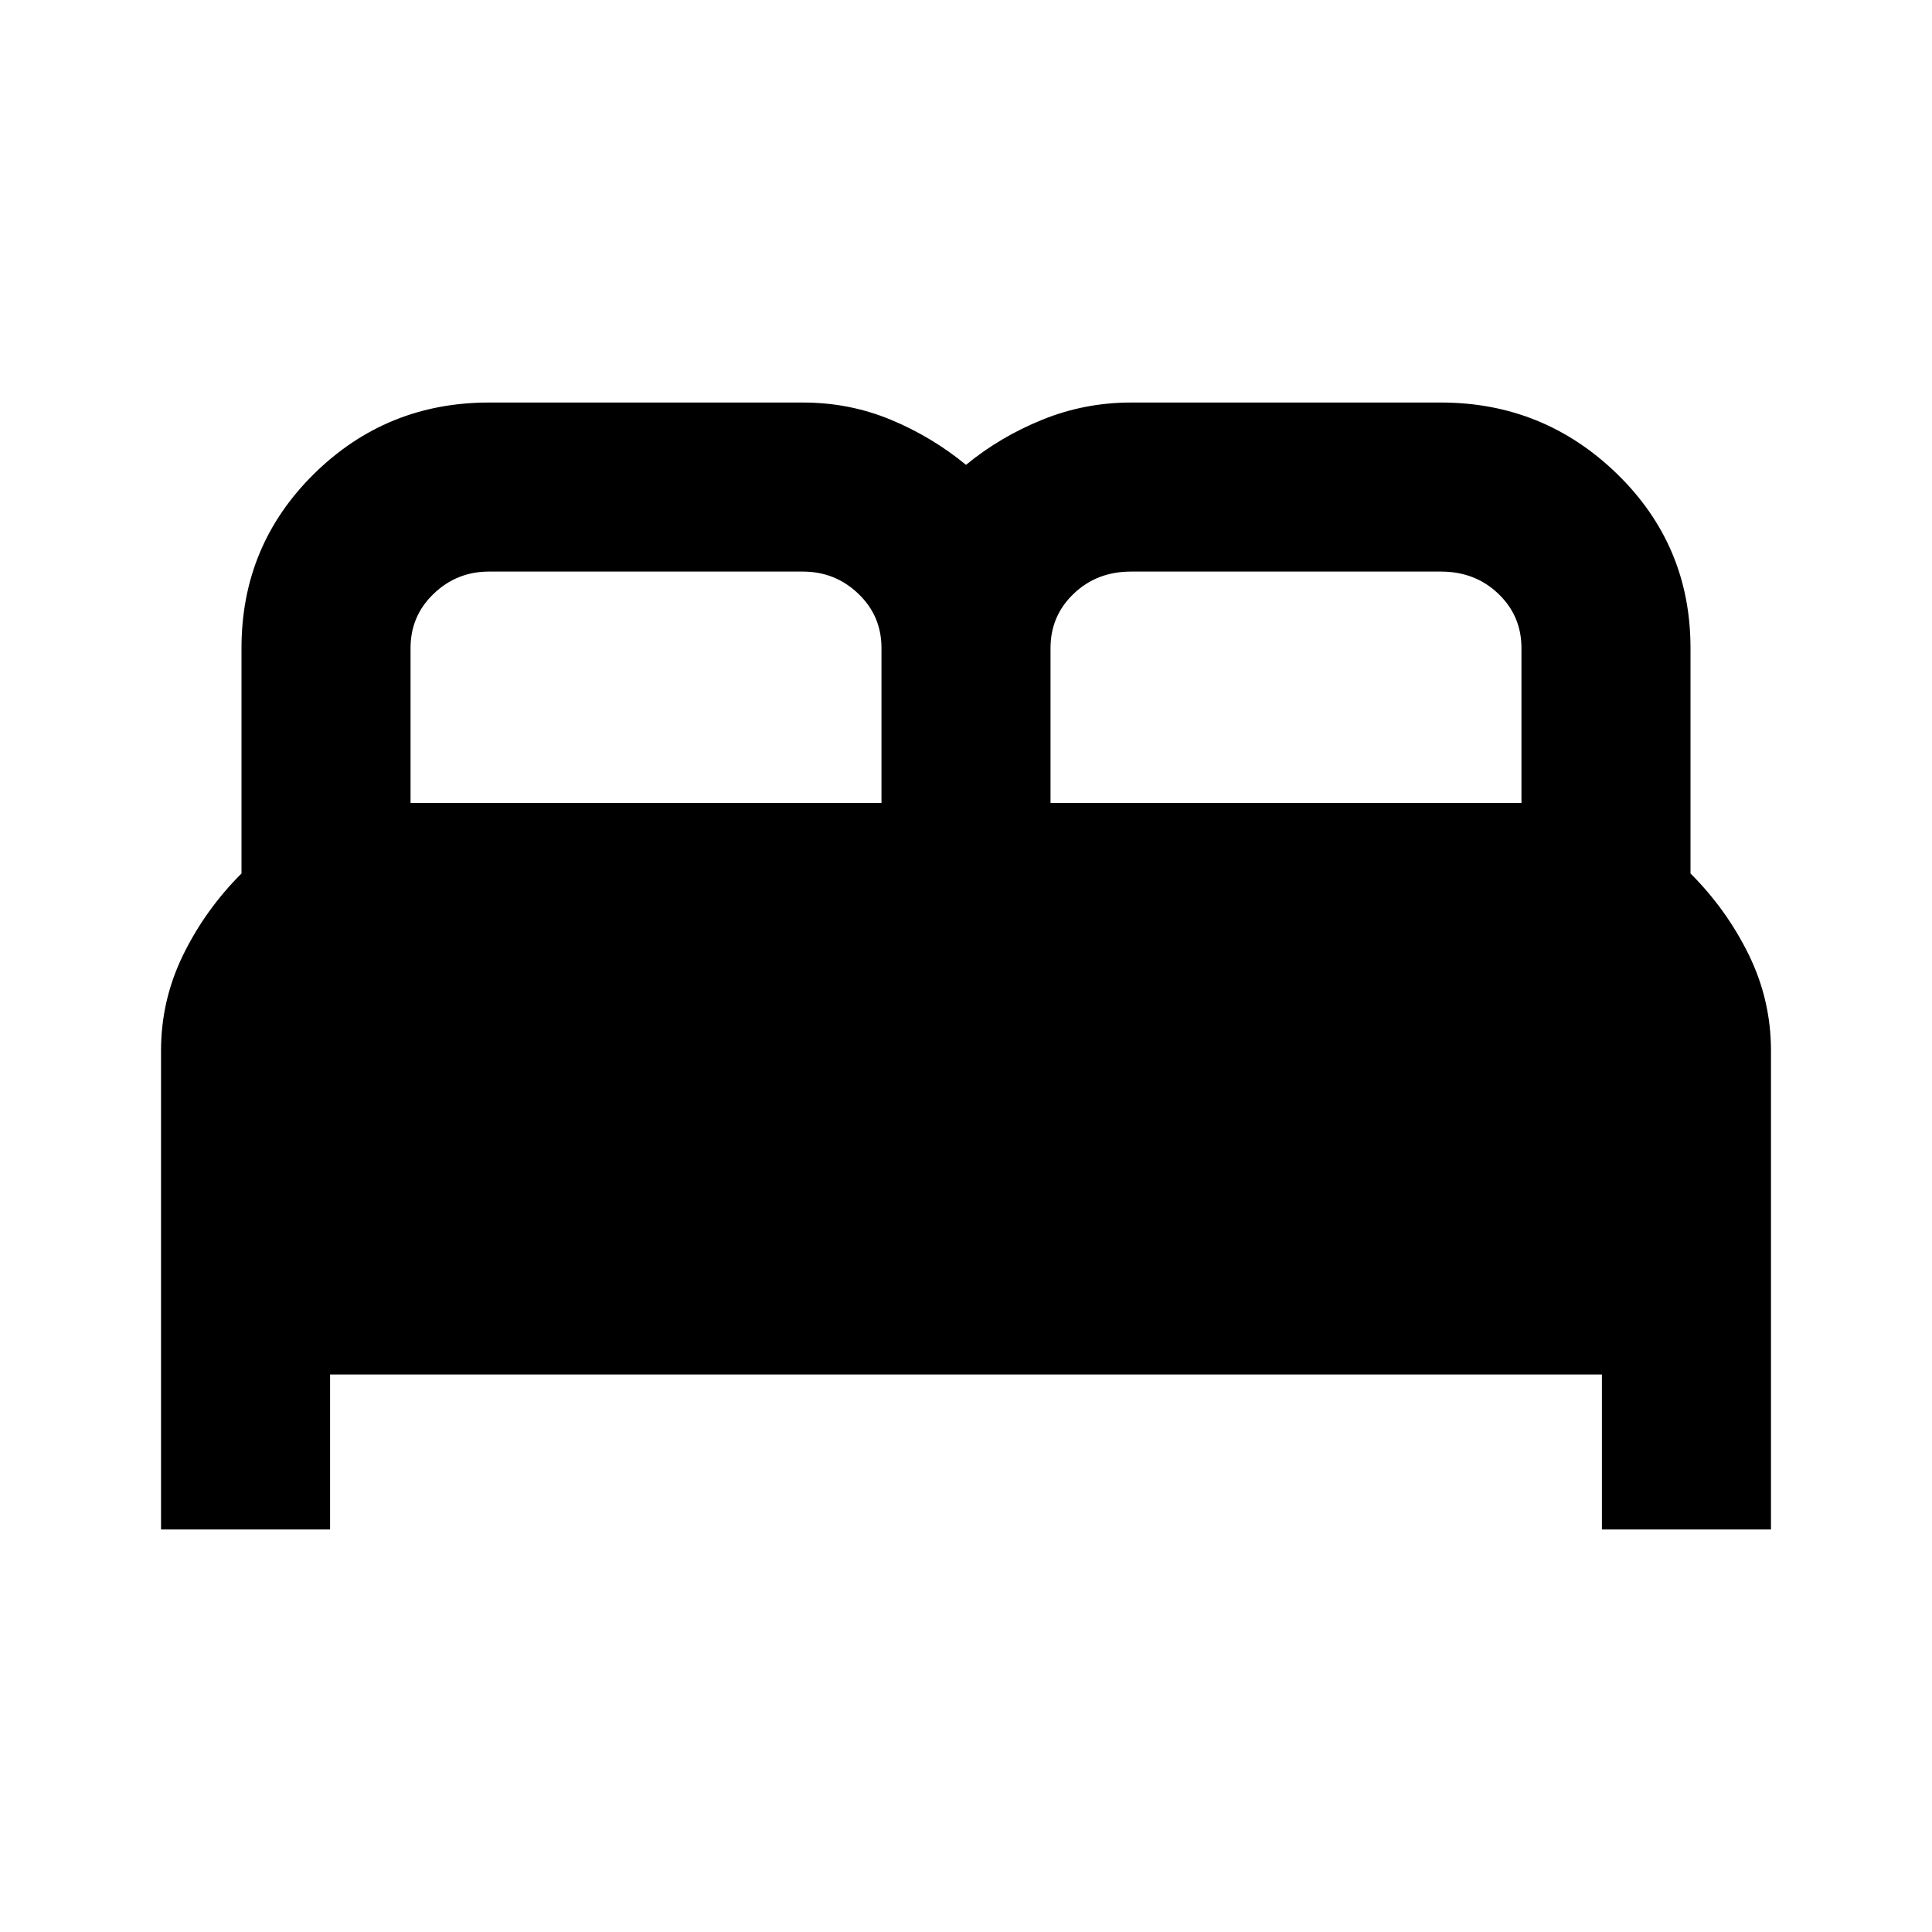 <svg xmlns="http://www.w3.org/2000/svg" height="20" width="20"><path d="M1.667 15.833v-4.958q0-.521.229-.99.229-.468.604-.843V6.708q0-1.062.75-1.802.75-.739 1.812-.739h3.25q.48 0 .907.177.427.177.781.468.354-.291.792-.468.437-.177.916-.177h3.209q1.062 0 1.823.739.76.74.76 1.802v2.334q.375.375.604.843.229.469.229.99v4.958h-1.75v-1.604H3.417v1.604Zm9.208-7.521h4.875V6.708q0-.333-.24-.562-.239-.229-.593-.229h-3.209q-.354 0-.593.229-.24.229-.24.562Zm-6.625 0h4.875V6.708q0-.333-.24-.562-.239-.229-.573-.229h-3.25q-.333 0-.572.229-.24.229-.24.562Z"/></svg>
